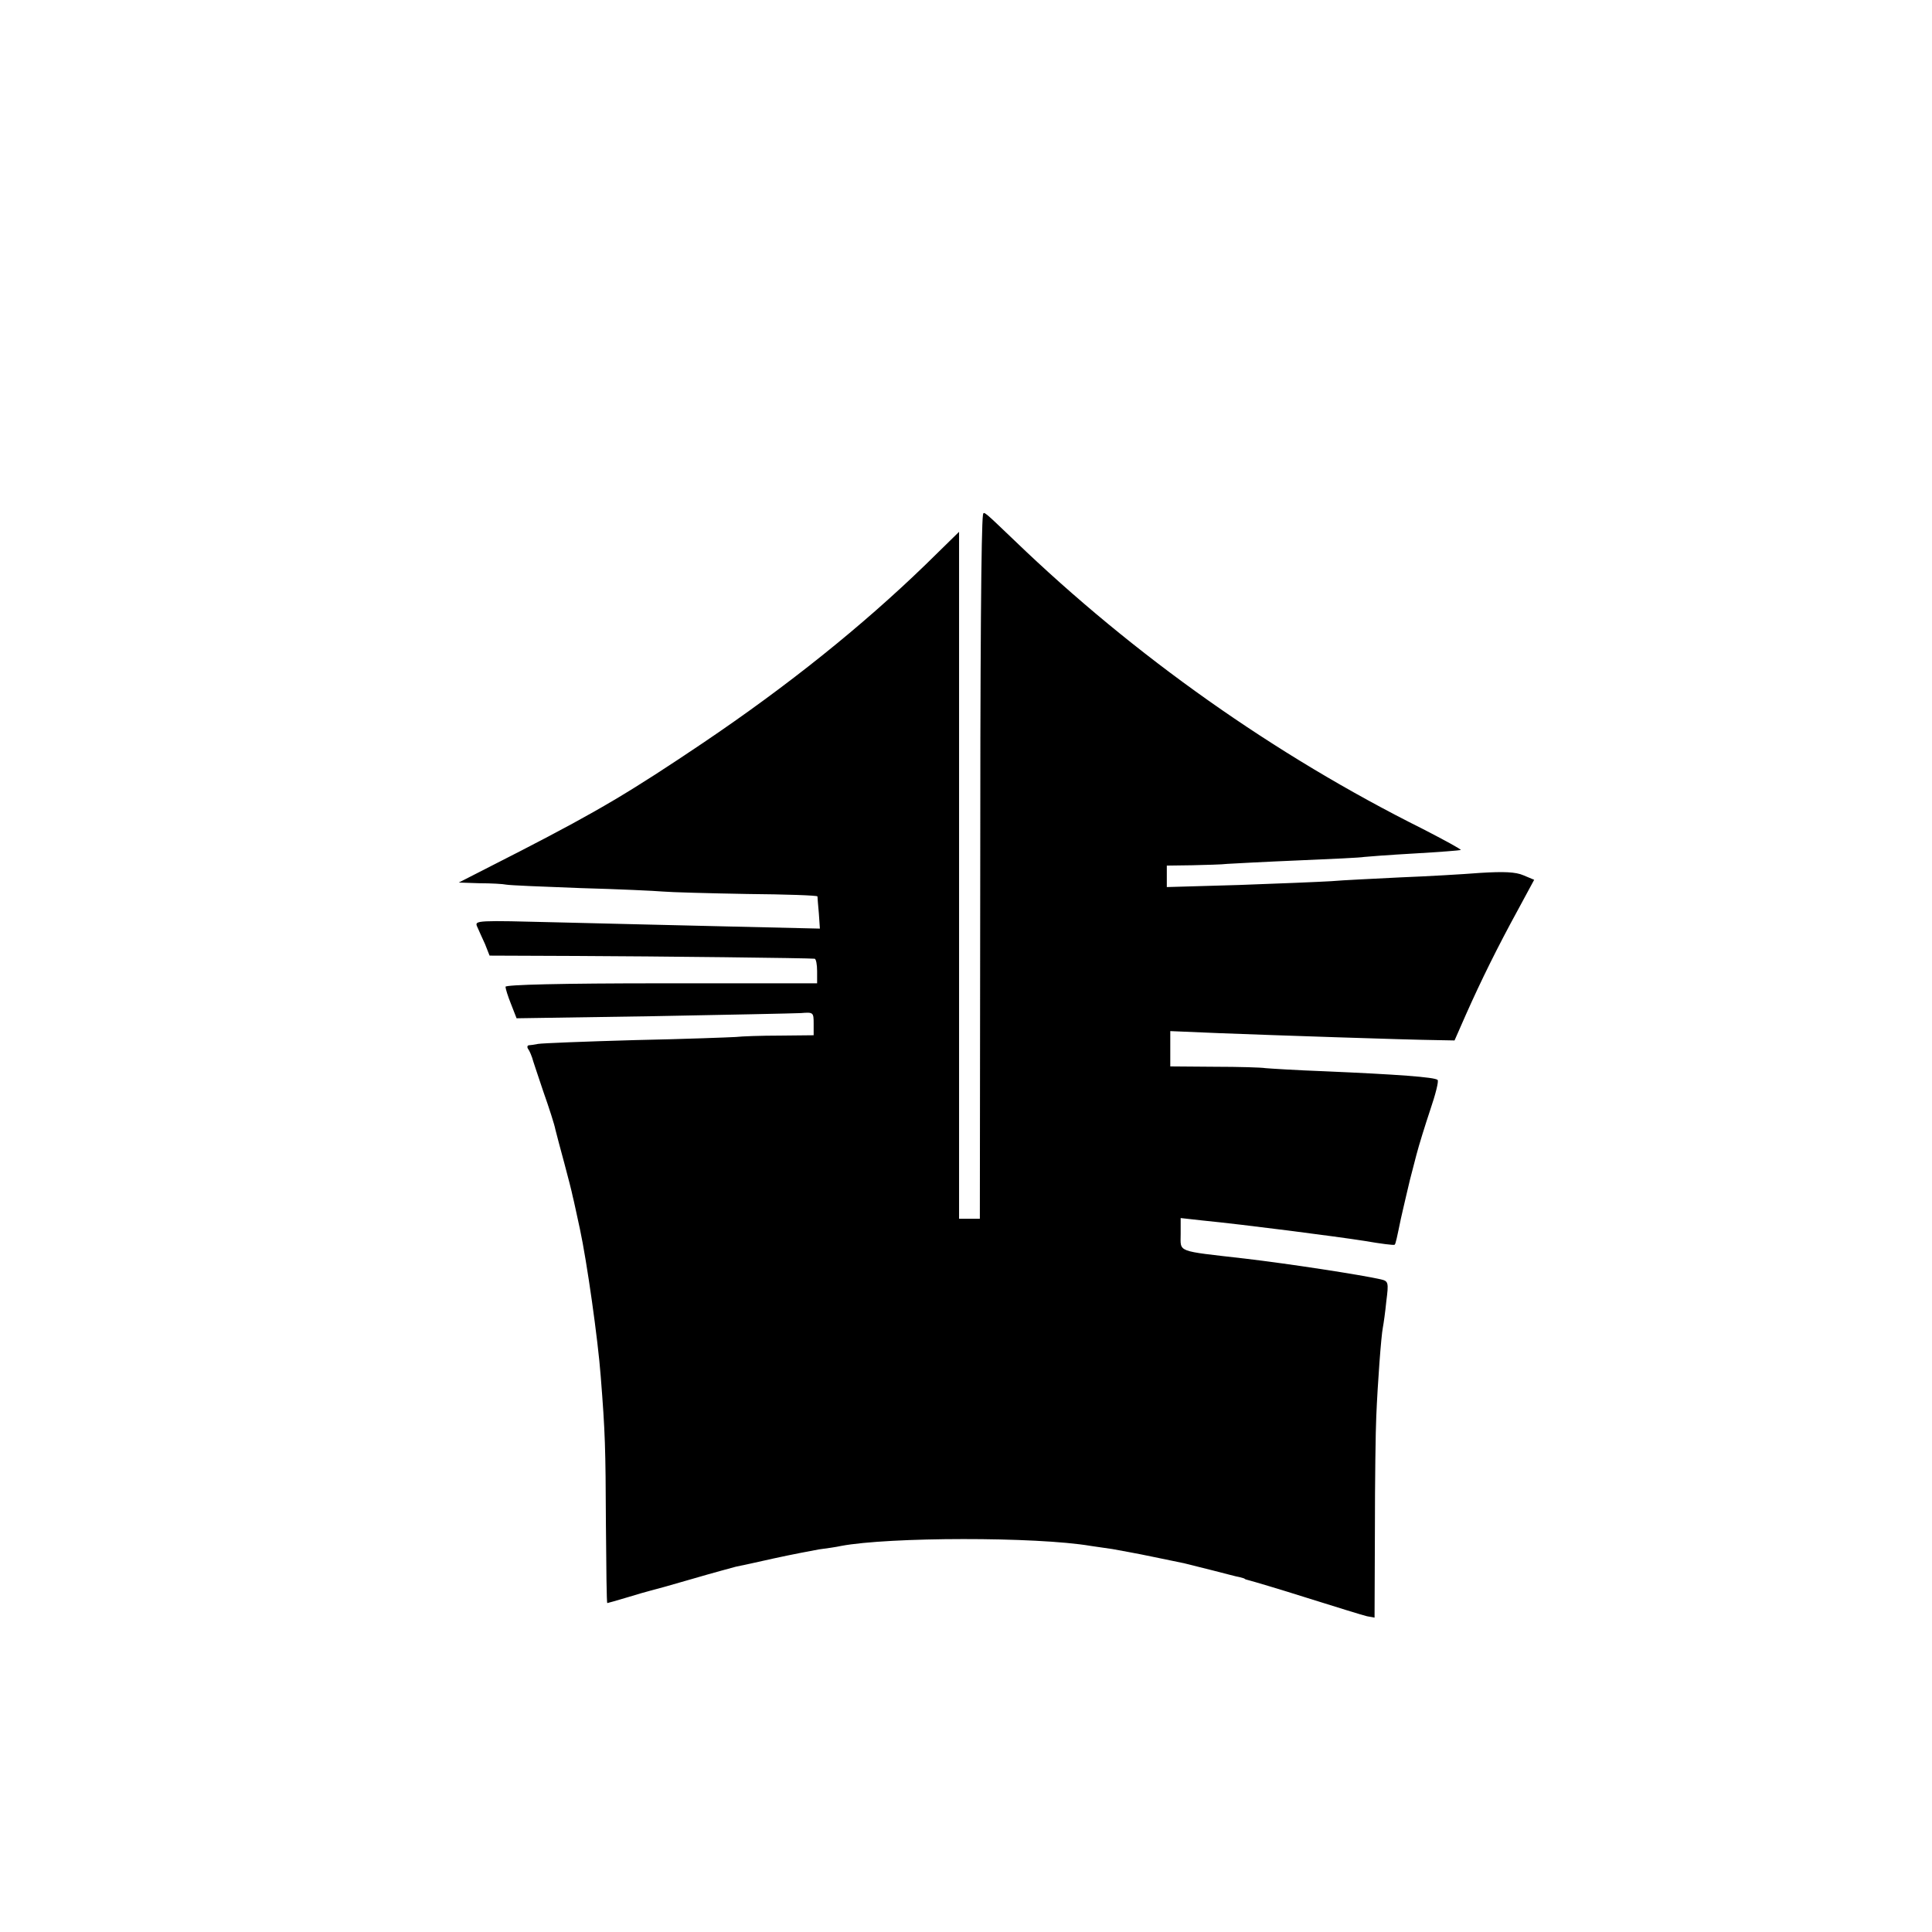 <?xml version="1.0" standalone="no"?>
<!DOCTYPE svg PUBLIC "-//W3C//DTD SVG 20010904//EN"
 "http://www.w3.org/TR/2001/REC-SVG-20010904/DTD/svg10.dtd">
<svg version="1.0" xmlns="http://www.w3.org/2000/svg"
 width="558pt" height="558pt" viewBox="0 0 558 558"
 preserveAspectRatio="xMidYMid meet">
<g transform="translate(0,558) scale(0.1,-0.1)"
fill="#000000" stroke="none">
<path d="M2839 4093 c-5 -37 -8 -374 -8 -1135 l-1 -898 -30 0 -30 0 0 992 0
992 -97 -95 c-184 -178 -397 -349 -643 -515 -208 -140 -300 -195 -525 -311
l-180 -92 60 -2 c33 0 68 -2 77 -4 10 -2 106 -6 215 -10 109 -3 216 -8 238
-10 22 -2 131 -5 243 -7 111 -1 202 -4 203 -7 0 -4 2 -26 4 -49 l3 -44 -257 6
c-141 3 -365 9 -499 12 -234 6 -242 6 -234 -12 5 -11 15 -34 23 -51 l13 -33
251 -1 c237 -1 671 -6 688 -8 4 -1 7 -17 7 -36 l0 -35 -450 0 c-287 0 -450 -4
-450 -10 0 -5 7 -28 16 -50 l16 -41 392 6 c215 4 408 8 429 9 36 3 37 2 37
-30 l0 -34 -97 -1 c-54 0 -111 -2 -128 -4 -16 -1 -147 -6 -291 -9 -143 -4
-269 -9 -280 -11 -10 -2 -23 -4 -27 -4 -5 -1 -5 -7 0 -13 4 -7 8 -17 10 -23 1
-5 16 -49 32 -97 17 -48 33 -98 35 -110 3 -13 15 -57 26 -98 11 -41 22 -84 24
-95 3 -11 12 -54 21 -95 20 -93 52 -318 60 -425 13 -164 14 -205 15 -427 1
-126 2 -228 4 -228 1 0 26 7 56 16 29 9 61 18 69 20 9 2 63 17 121 34 58 17
114 32 125 35 11 2 61 13 110 24 50 11 108 22 130 26 23 3 51 7 64 10 138 26
563 27 722 0 13 -2 41 -6 62 -9 21 -4 73 -13 115 -22 42 -9 84 -17 92 -19 8
-2 44 -11 80 -20 36 -9 72 -19 80 -20 8 -2 15 -4 15 -5 0 -1 7 -3 15 -5 8 -2
83 -24 165 -50 83 -26 160 -50 173 -53 l22 -4 1 253 c0 140 2 288 4 329 4 95
14 231 19 256 2 10 7 45 10 76 7 54 6 58 -16 63 -57 13 -265 45 -393 60 -200
23 -185 17 -185 71 l0 46 63 -7 c122 -12 385 -46 468 -59 46 -8 85 -13 87 -11
3 2 7 22 18 75 3 14 10 43 15 65 10 43 10 44 30 120 7 27 25 85 40 130 15 44
25 83 21 86 -8 8 -118 16 -327 25 -82 3 -159 8 -170 9 -11 2 -77 4 -147 4
l-128 1 0 51 0 51 143 -6 c155 -6 540 -19 625 -20 l53 -1 33 75 c44 99 92 196
150 302 l47 87 -31 13 c-23 10 -58 11 -124 7 -50 -4 -154 -10 -231 -13 -77 -4
-167 -8 -200 -11 -33 -2 -153 -7 -267 -11 l-208 -6 0 31 0 31 73 1 c39 1 86 2
102 4 17 1 109 6 205 10 96 4 181 8 190 10 8 1 74 6 145 10 72 4 132 9 134 10
2 2 -48 29 -110 61 -427 213 -832 499 -1179 833 -88 84 -89 86 -91 74z"/>
</g>
</svg>
